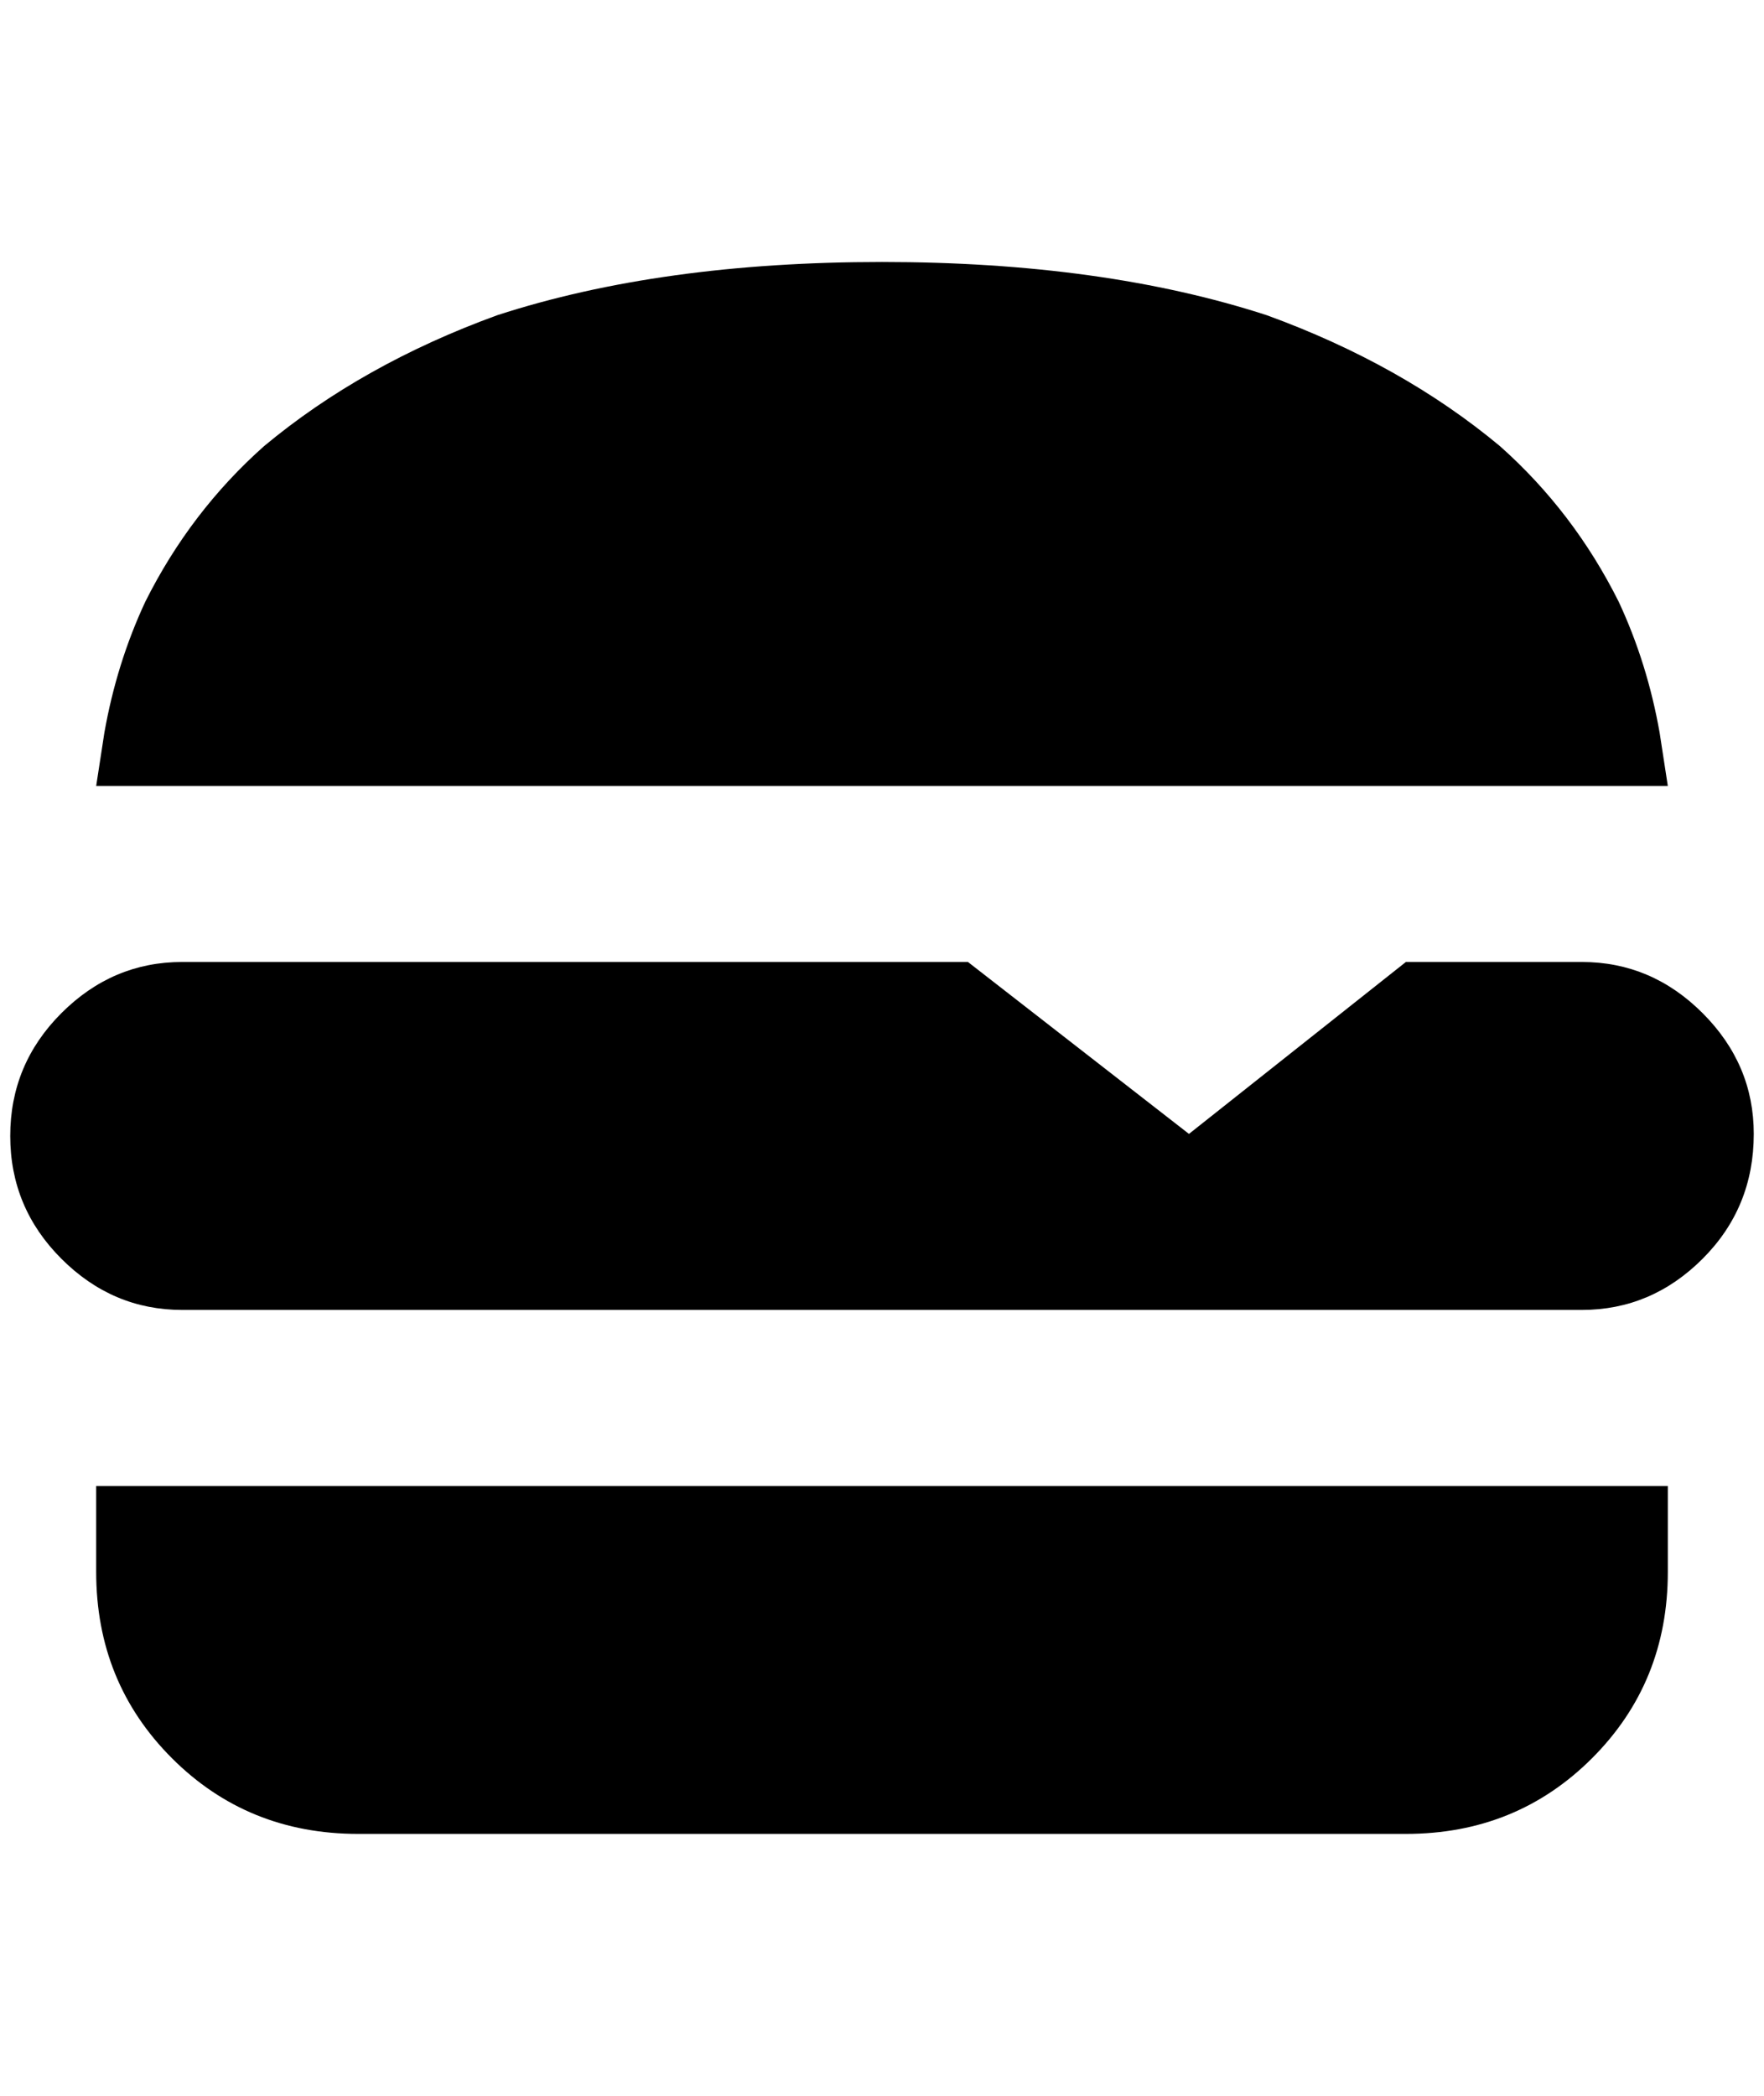 <?xml version="1.0" standalone="no"?>
<!DOCTYPE svg PUBLIC "-//W3C//DTD SVG 1.1//EN" "http://www.w3.org/Graphics/SVG/1.1/DTD/svg11.dtd" >
<svg xmlns="http://www.w3.org/2000/svg" xmlns:xlink="http://www.w3.org/1999/xlink" version="1.1" viewBox="-10 0 1724 2048">
   <path fill="currentColor"
d="M1704 1108q0 72 -50 122t-118 50h-1368q-68 0 -118 -50t-50 -120t50 -120t118 -50h768l216 168l212 -168h172q68 0 118 50t50 118zM852 256q-216 0 -376 52q-132 48 -228 128q-72 64 -116 152q-28 60 -40 128l-8 52h1536l-8 -52q-12 -68 -40 -128q-44 -88 -116 -152
q-96 -80 -228 -128q-160 -52 -376 -52zM84 1536q0 108 74 182t182 74h1024q108 0 182 -74t74 -182v-84h-1536v84z" />
</svg>
